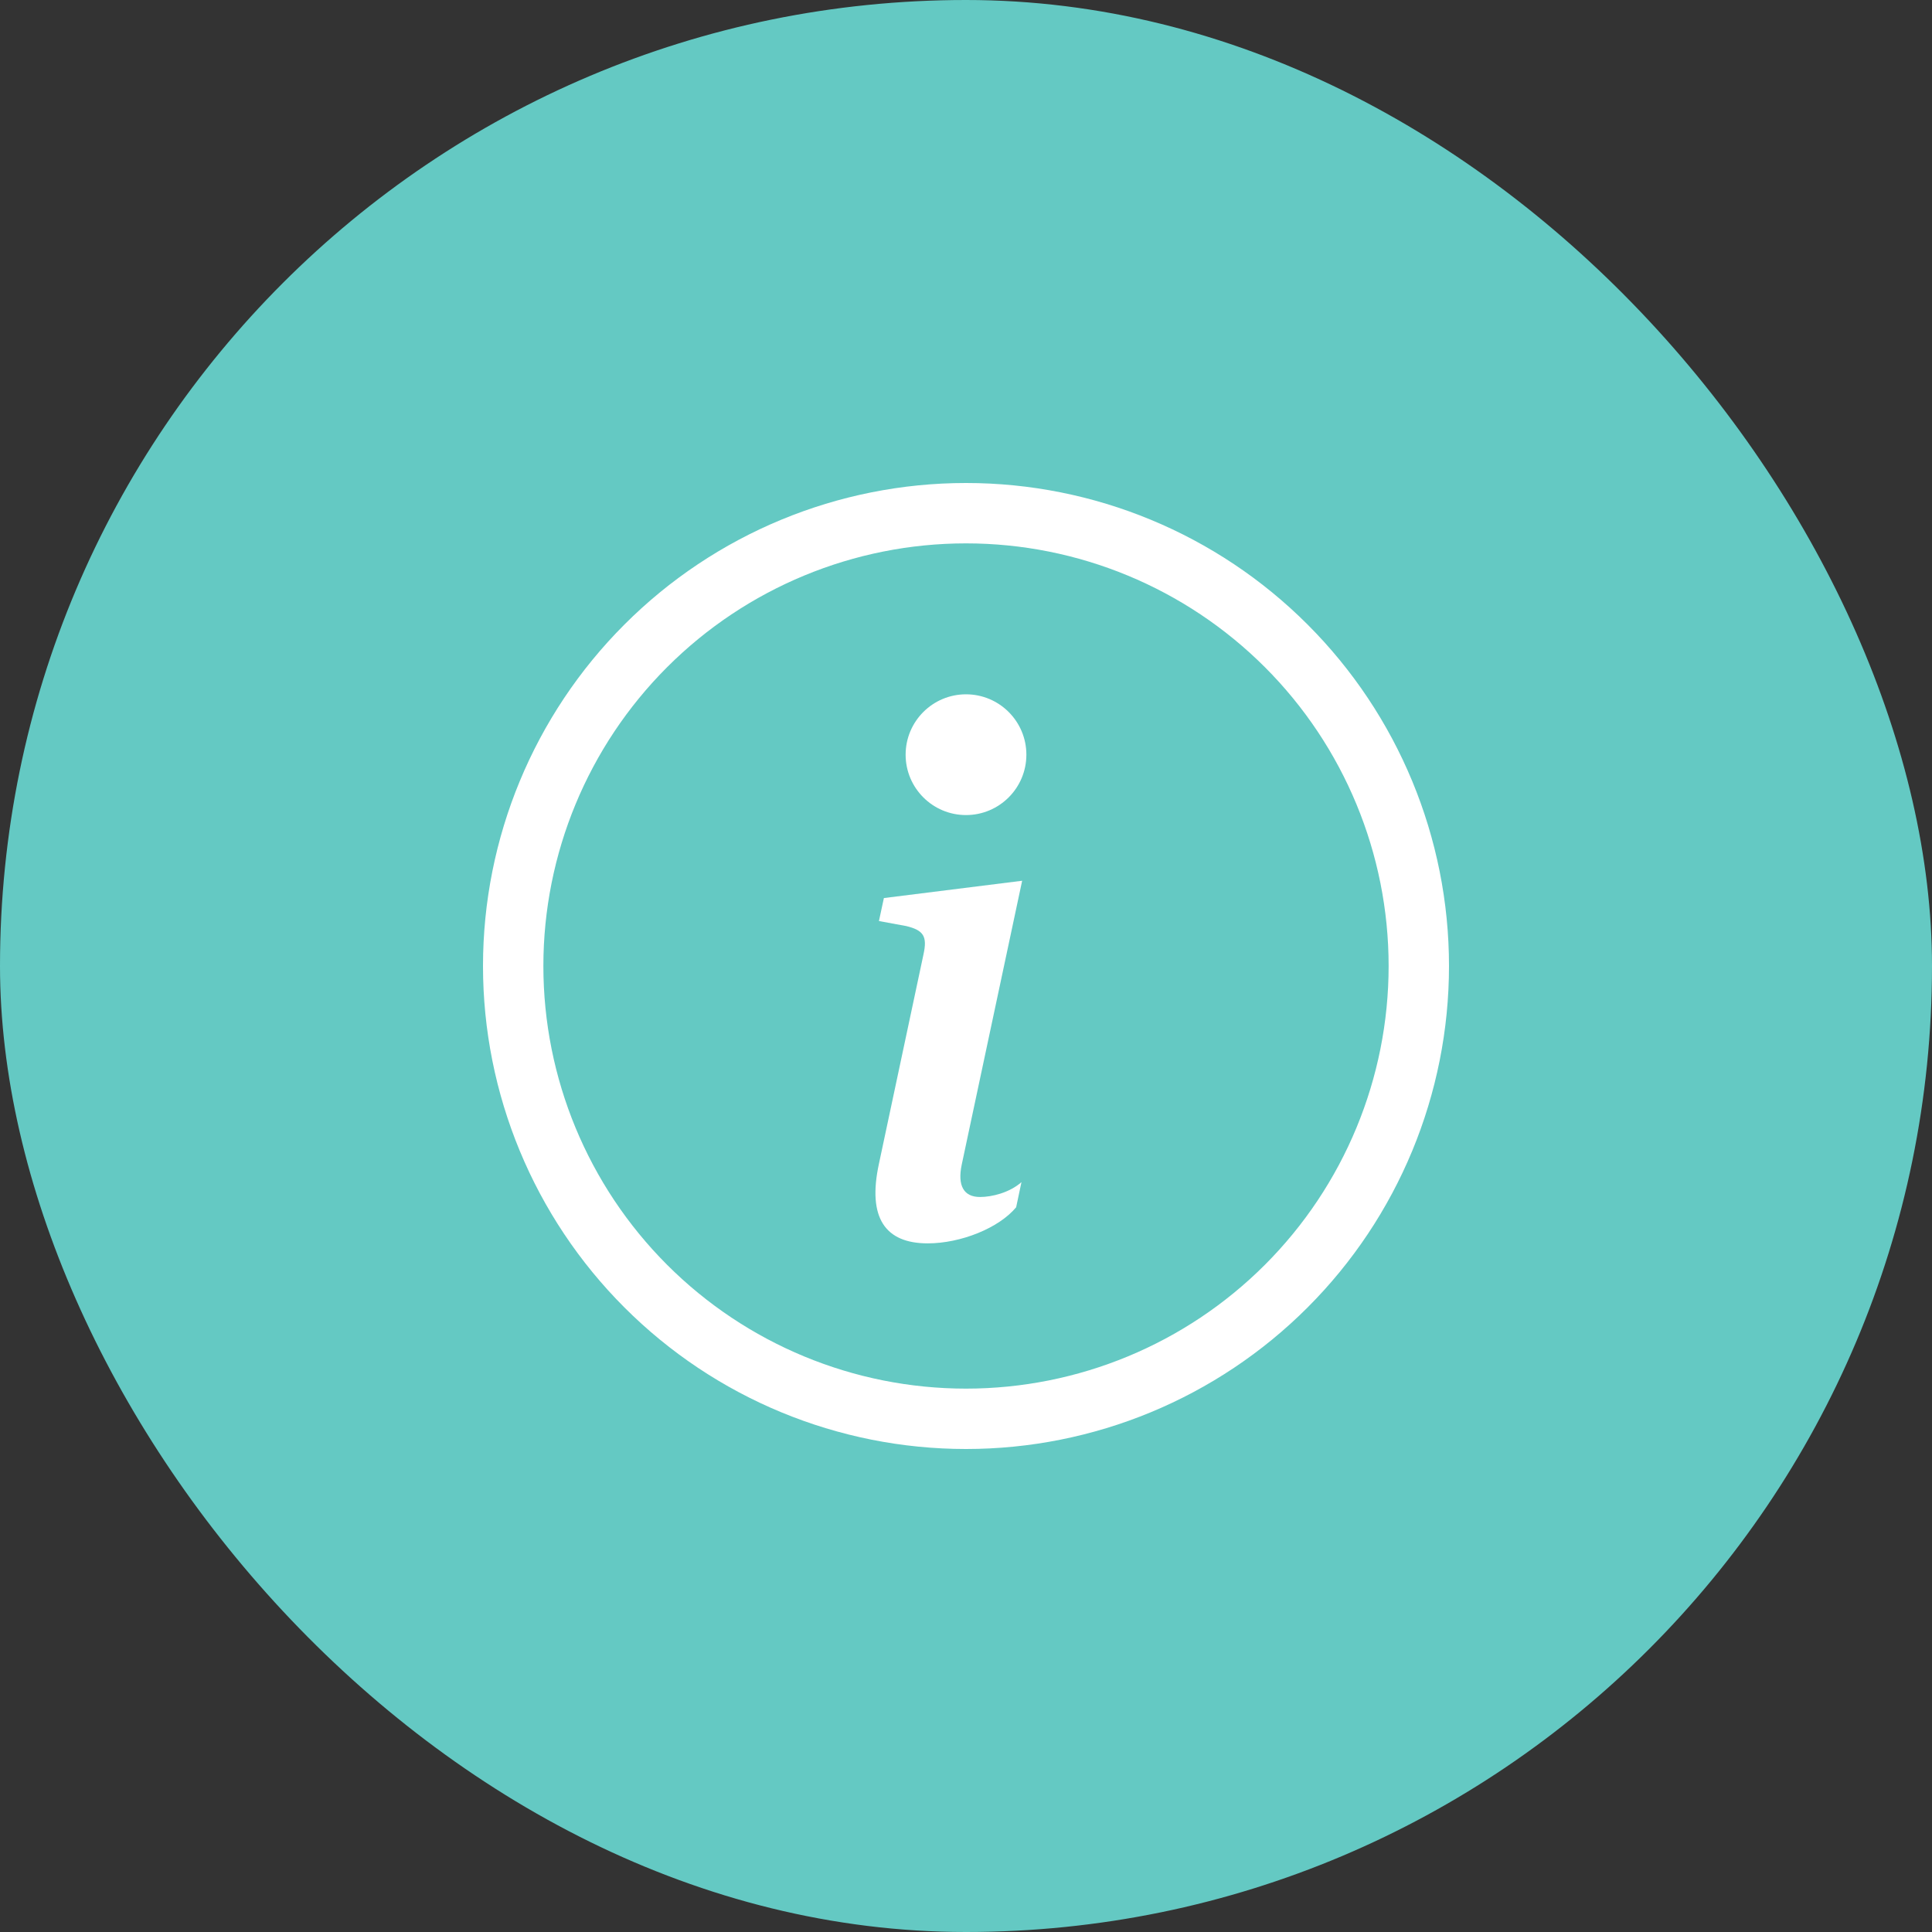 <svg width="48" height="48" viewBox="0 0 48 48" fill="none" xmlns="http://www.w3.org/2000/svg">
<rect x="0" y="0" width="48" height="48" fill="#333333" stroke="none"/>
<rect width="48" height="48" rx="24" fill="#64C9C3"/>
<path fill-rule="evenodd" clip-rule="evenodd" d="M24 34.5C26.785 34.5 29.456 33.394 31.425 31.425C33.394 29.456 34.5 26.785 34.5 24C34.5 21.215 33.394 18.544 31.425 16.575C29.456 14.606 26.785 13.5 24 13.5C21.215 13.5 18.544 14.606 16.575 16.575C14.606 18.544 13.5 21.215 13.5 24C13.5 26.785 14.606 29.456 16.575 31.425C18.544 33.394 21.215 34.5 24 34.5ZM24 36C27.183 36 30.235 34.736 32.485 32.485C34.736 30.235 36 27.183 36 24C36 20.817 34.736 17.765 32.485 15.515C30.235 13.264 27.183 12 24 12C20.817 12 17.765 13.264 15.515 15.515C13.264 17.765 12 20.817 12 24C12 27.183 13.264 30.235 15.515 32.485C17.765 34.736 20.817 36 24 36Z" fill="white"/>
<path d="M25.395 21.882L21.96 22.312L21.837 22.883L22.512 23.007C22.953 23.112 23.04 23.271 22.944 23.71L21.837 28.913C21.546 30.258 21.994 30.891 23.049 30.891C23.866 30.891 24.816 30.513 25.246 29.994L25.378 29.37C25.078 29.634 24.64 29.739 24.349 29.739C23.937 29.739 23.787 29.45 23.893 28.939L25.395 21.882Z" fill="white"/>
<path d="M24 20.25C24.828 20.25 25.5 19.578 25.5 18.75C25.5 17.922 24.828 17.25 24 17.25C23.172 17.25 22.5 17.922 22.5 18.75C22.5 19.578 23.172 20.25 24 20.25Z" fill="white"/>
</svg>
   
